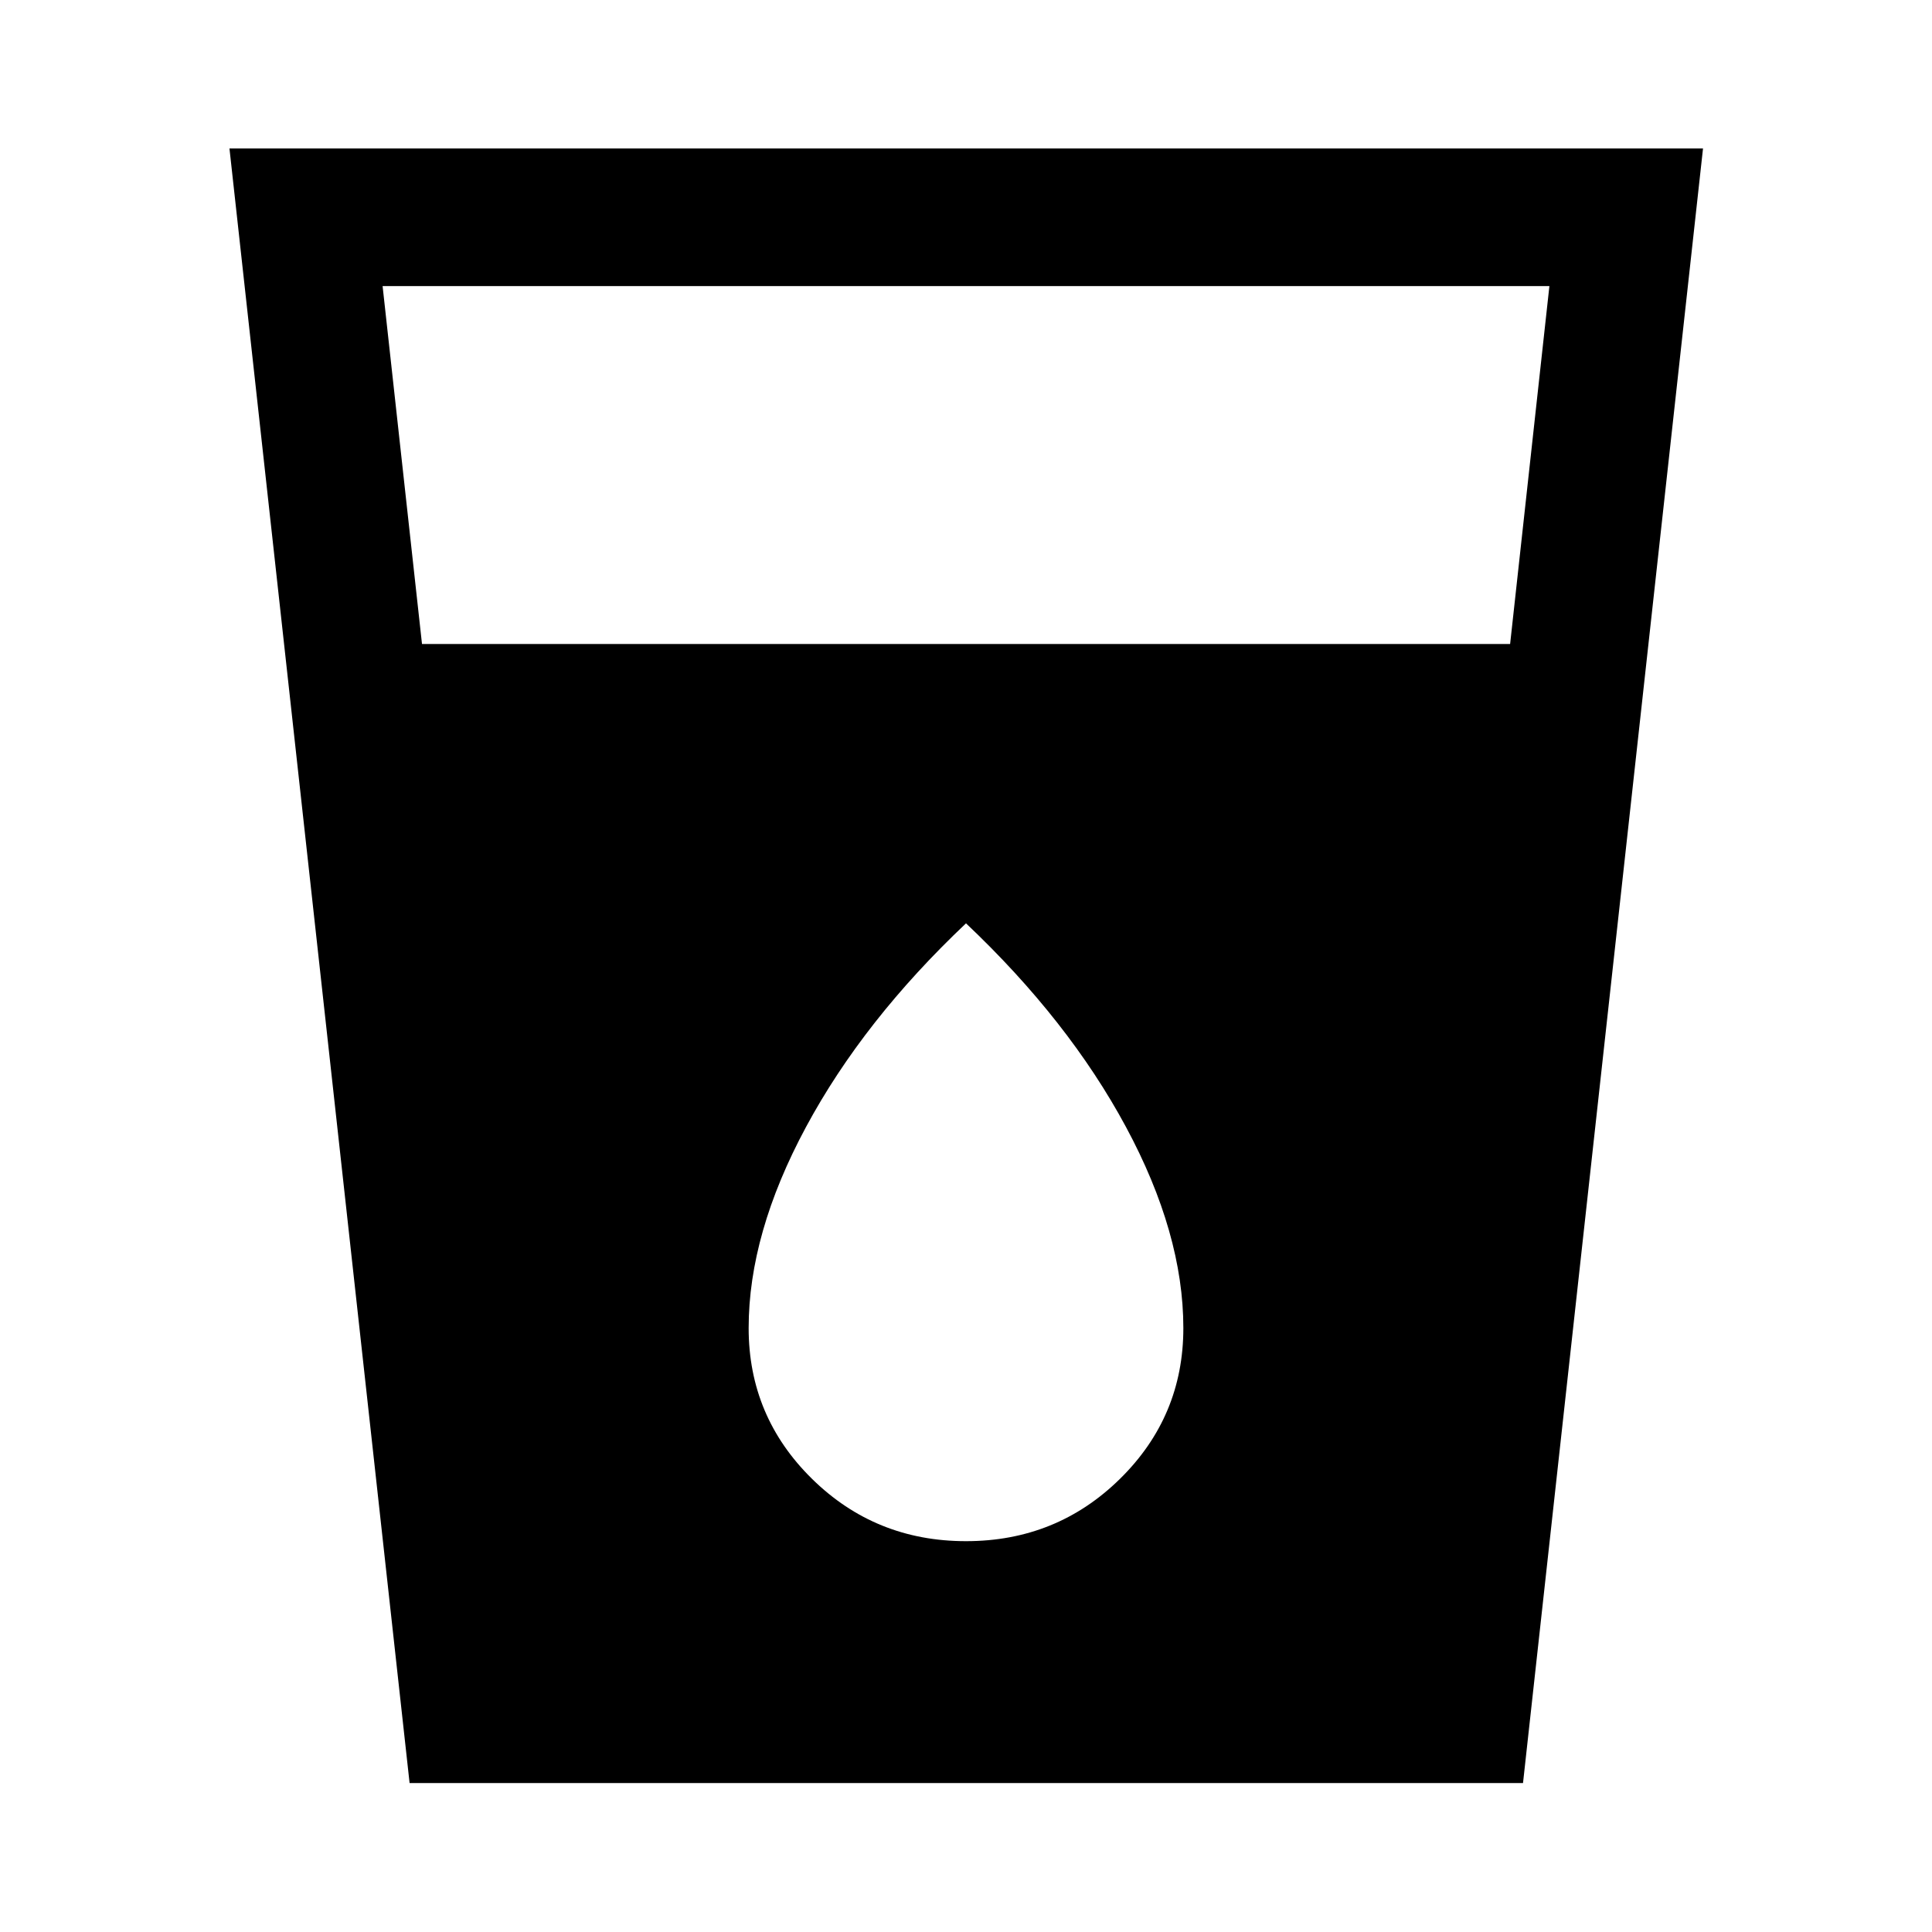 <svg xmlns="http://www.w3.org/2000/svg" width="48" height="48" viewBox="0 -960 960 960"><path d="m203.52-74.02-89.5-812.2h732.2l-89.44 812.2H203.52ZM209.69-640h540.68l19.52-177.85H190.11L209.69-640ZM480-194.2q45 0 76.5-30.96 31.5-30.97 31.5-74.93 0-46.96-28.5-99.91Q531-452.96 480-501.2q-51 48.24-79.5 101.2-28.5 52.95-28.5 99.91 0 43.96 31.5 74.93Q435-194.2 480-194.2Z"/></svg>